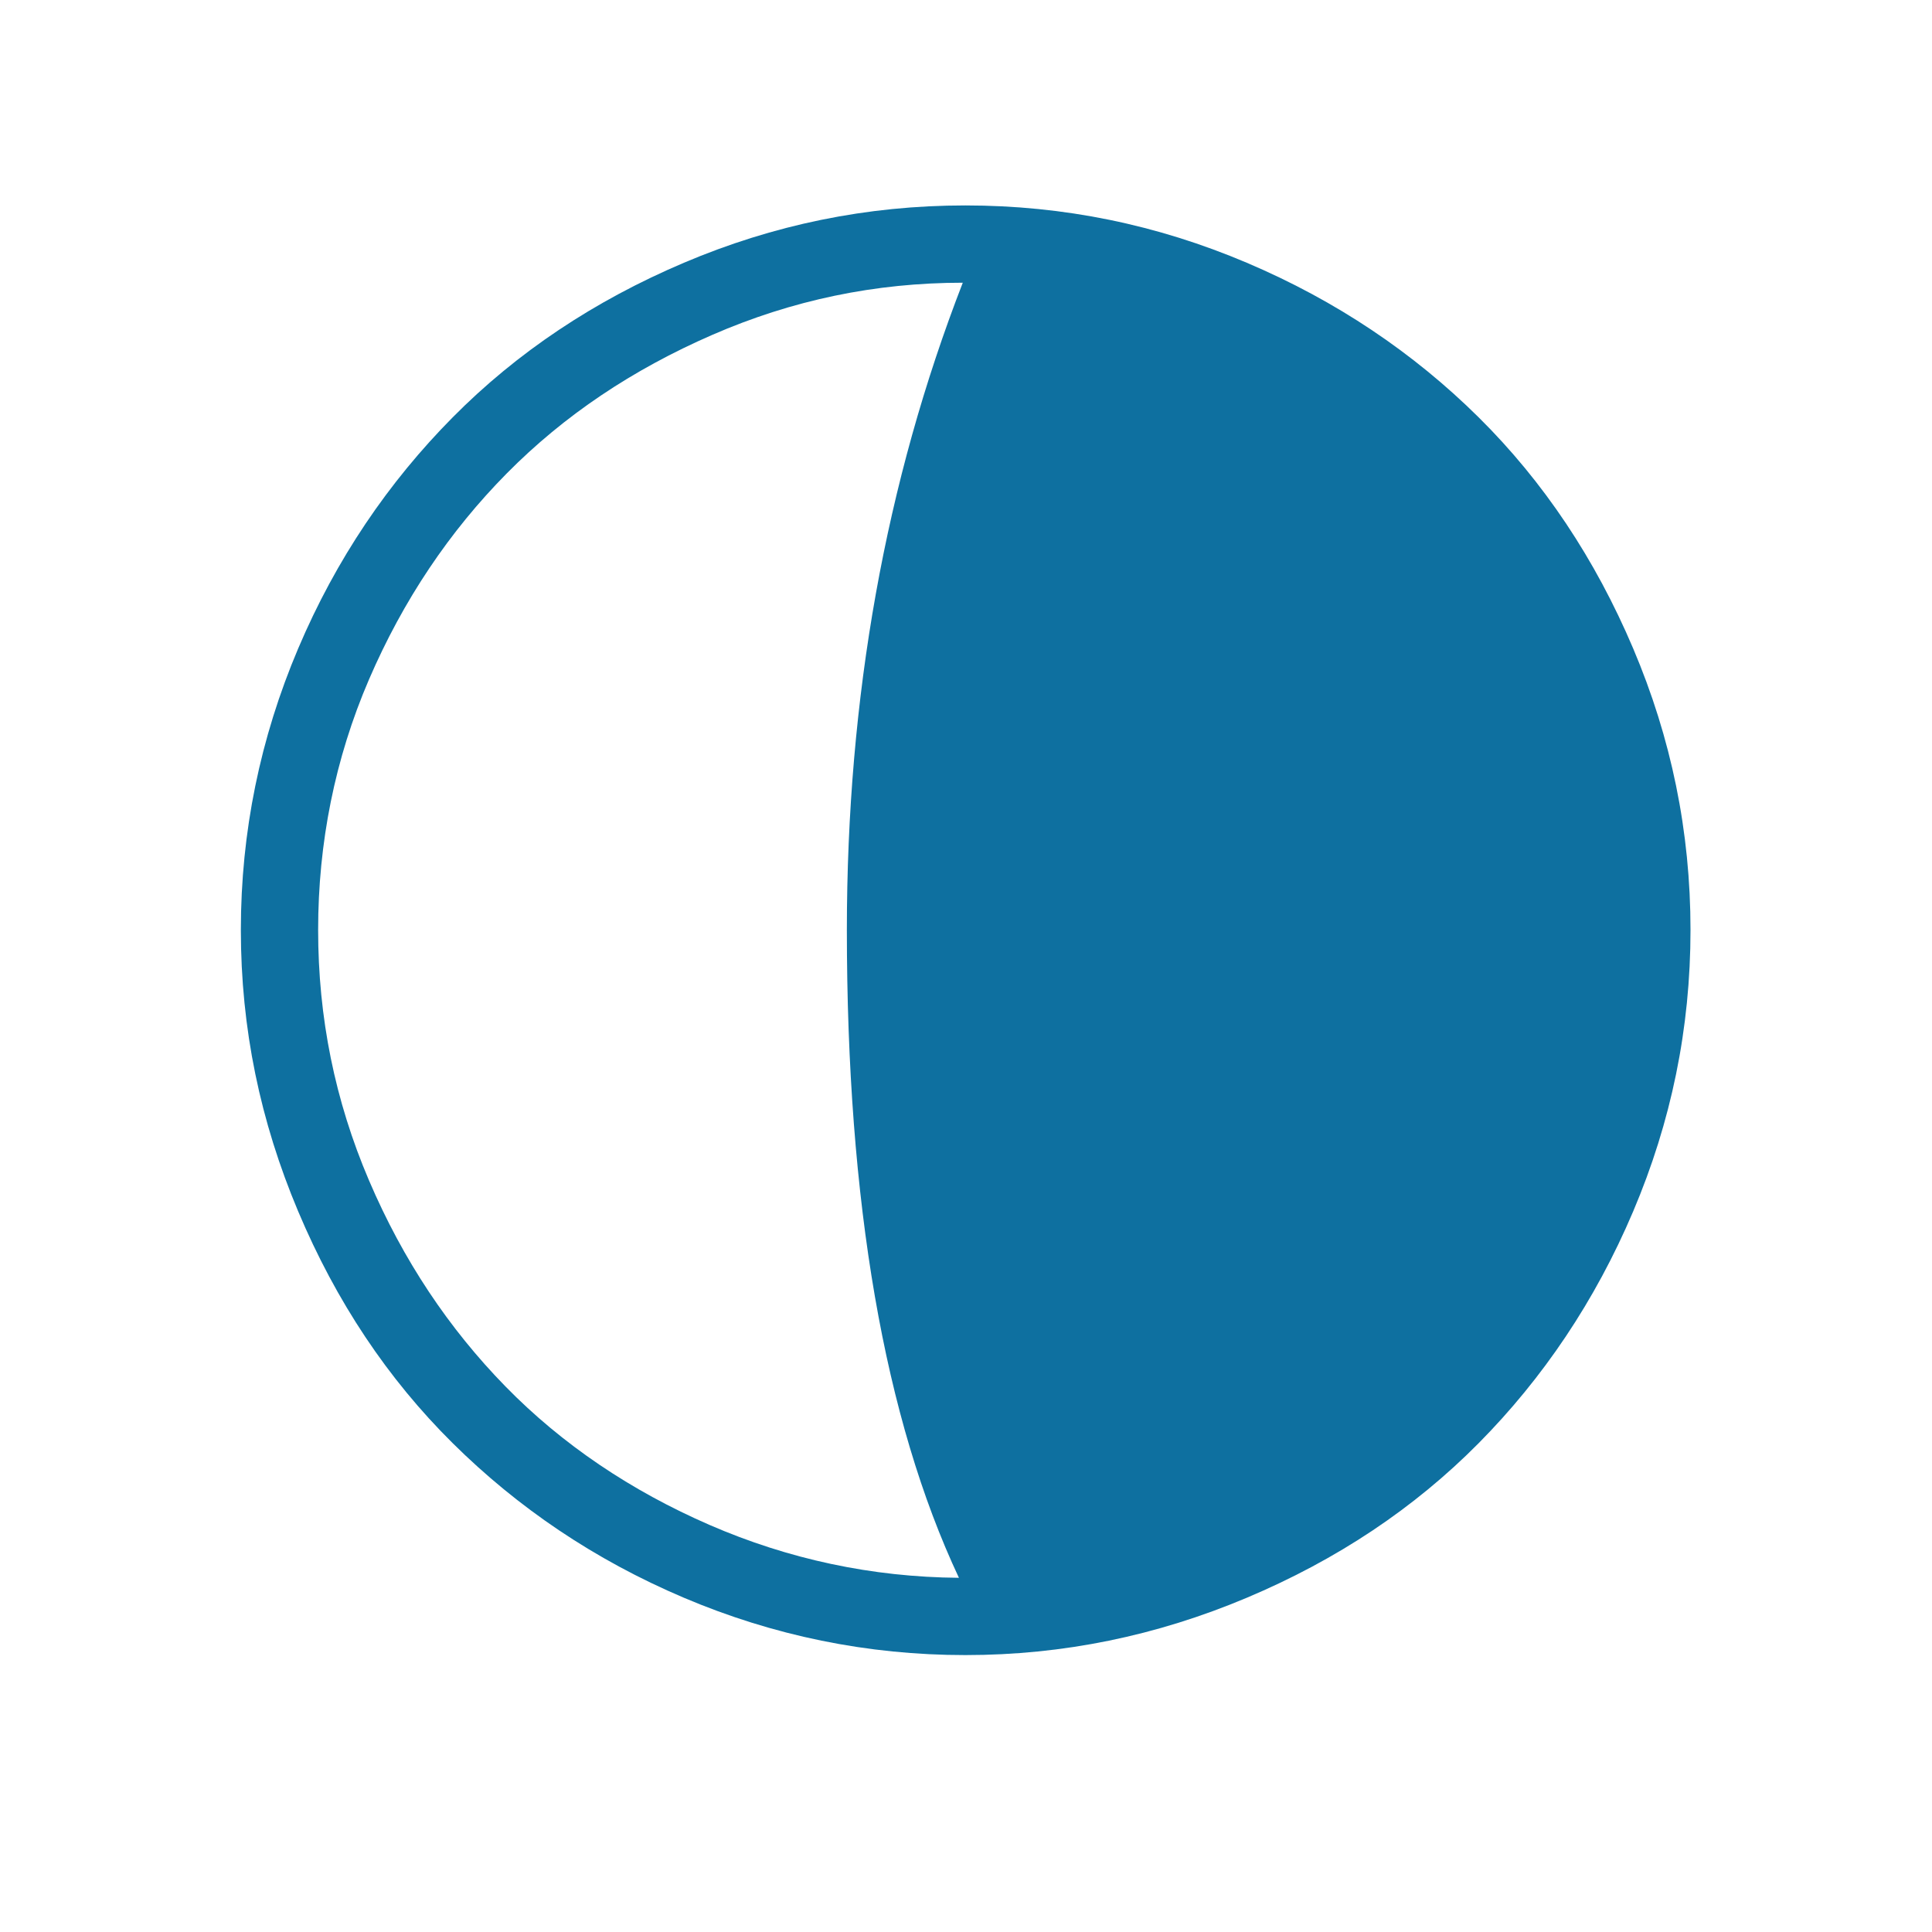 <?xml version="1.0" encoding="utf-8"?>
<!-- Generator: Adobe Illustrator 16.0.3, SVG Export Plug-In . SVG Version: 6.00 Build 0)  -->
<!DOCTYPE svg PUBLIC "-//W3C//DTD SVG 1.1//EN" "http://www.w3.org/Graphics/SVG/1.1/DTD/svg11.dtd">
<svg version="1.1" id="Layer_1" xmlns="http://www.w3.org/2000/svg" xmlns:xlink="http://www.w3.org/1999/xlink" x="0px" y="0px"
	 width="1000px" height="1000px" viewBox="0 0 1000 1000" enable-background="new 0 0 1000 1000" xml:space="preserve">
<path fill="#0E70A0" d="M124.667,481.333c0-50.666,10-99.333,29.667-145.667c19.667-46.333,46.667-86,80-119.667
	c33.333-33.667,73.333-60.333,119.667-80s94.667-29.667,145.667-29.667S599,116.333,645.333,136c46.334,19.667,86.334,46.667,120,80
	c33.667,33.333,60.334,73.333,80,119.667C865,382,875,430.333,875,481.333S865,580.667,845.333,627
	c-19.666,46.333-46.666,86.333-80,120c-33.333,33.667-73.333,60.333-120,80c-46.666,19.667-95,29.667-145.666,29.667
	c-50.667,0-99.334-10-145.667-29.667s-86-46.667-119.667-80c-33.667-33.333-60.333-73.333-80-120
	C134.667,580.333,124.667,532.333,124.667,481.333z M164.667,481.333c0,45.334,8.667,88.334,26.333,129.667
	s41.333,76.667,70.667,106.667c29.333,30,65,54,105.667,71.666c40.667,17.667,84,27,129,27.334
	c-38.666-82.334-58-194.334-58-335.334c0-120.333,20-232,60-335c-45.333,0-88.333,9-129.666,27C327.333,191.333,292,215,262.333,245
	c-29.667,30-53.667,65.667-71.333,106.667S164.667,436.333,164.667,481.333z"/>
</svg>
